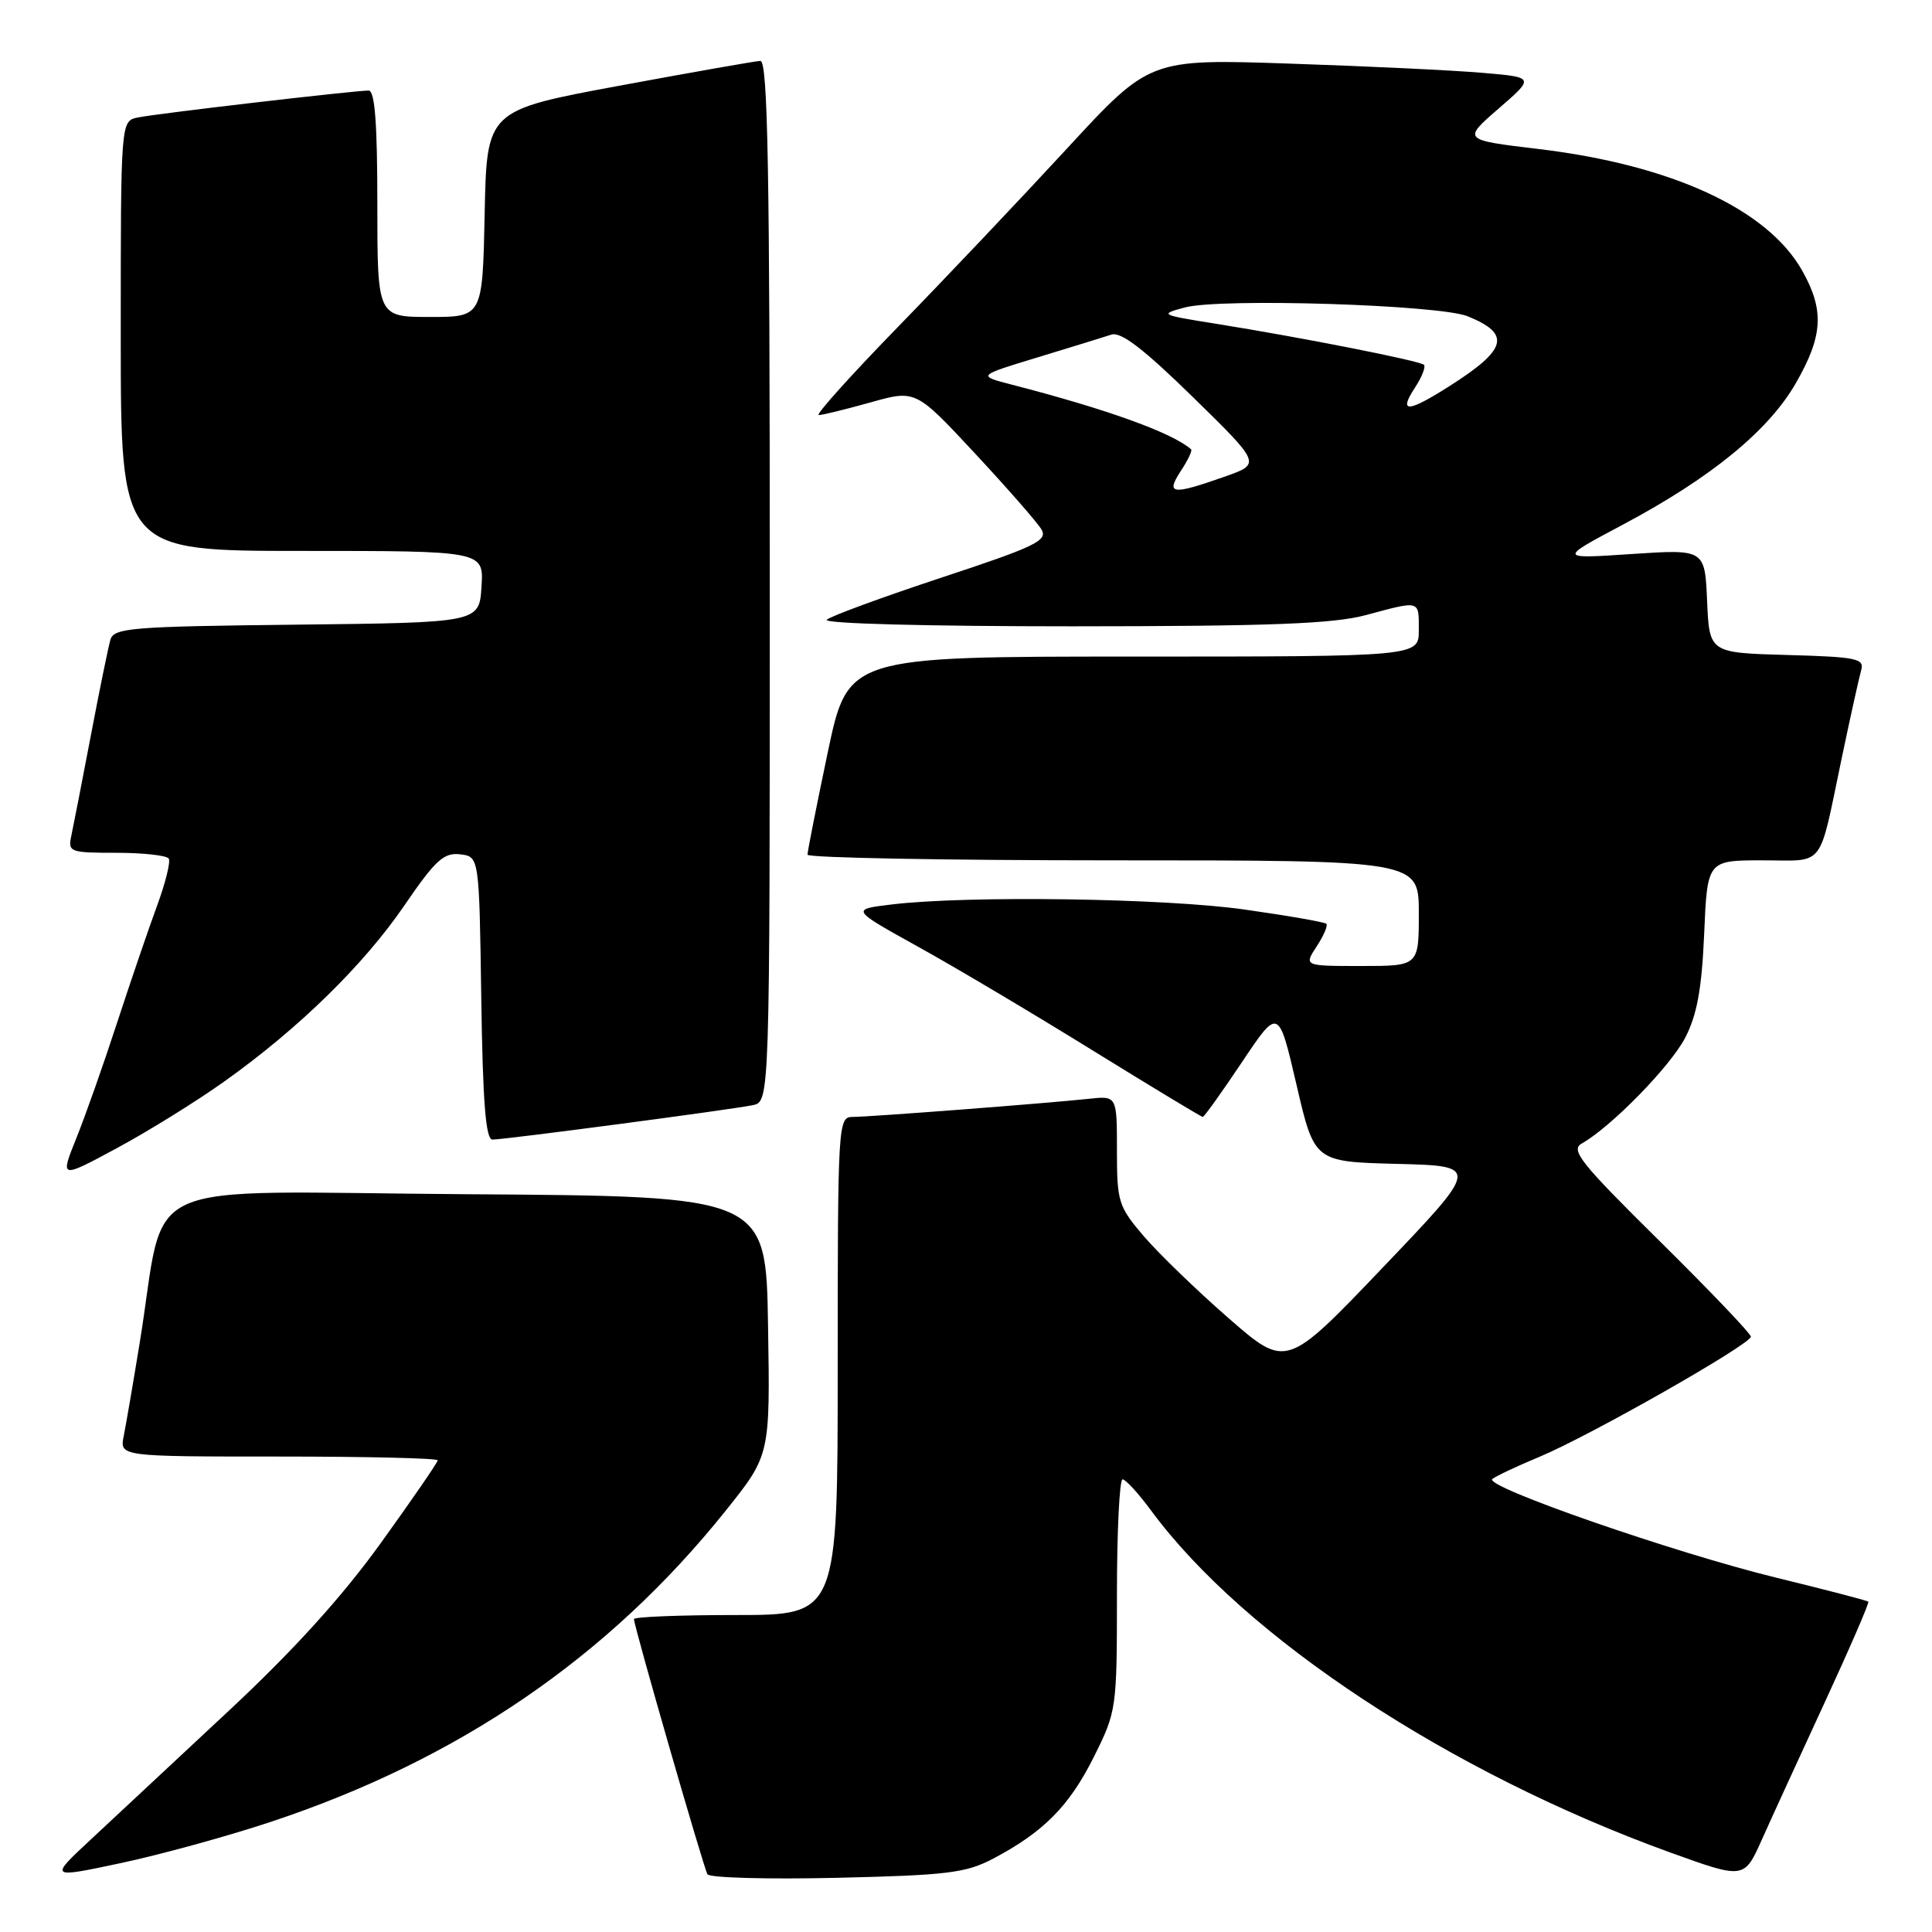 <?xml version="1.0" encoding="UTF-8" standalone="no"?>
<!DOCTYPE svg PUBLIC "-//W3C//DTD SVG 1.1//EN" "http://www.w3.org/Graphics/SVG/1.1/DTD/svg11.dtd" >
<svg xmlns="http://www.w3.org/2000/svg" xmlns:xlink="http://www.w3.org/1999/xlink" version="1.1" viewBox="0 0 256 256">
 <g >
 <path fill="currentColor"
d=" M 35.84 241.42 C 60.77 233.16 80.65 219.56 96.17 200.16 C 102.05 192.81 102.05 192.81 101.77 175.66 C 101.50 158.50 101.50 158.50 61.82 158.24 C 16.93 157.94 22.17 155.55 18.50 178.00 C 17.65 183.22 16.70 188.74 16.40 190.25 C 15.84 193.00 15.84 193.00 36.92 193.00 C 48.51 193.00 58.00 193.22 58.00 193.50 C 58.00 193.77 54.61 198.70 50.46 204.46 C 45.31 211.61 38.89 218.69 30.28 226.72 C 23.33 233.20 15.14 240.84 12.08 243.70 C 6.50 248.89 6.50 248.89 16.00 246.87 C 21.23 245.76 30.15 243.31 35.84 241.42 Z  M 131.62 246.27 C 138.28 242.75 141.69 239.31 144.94 232.80 C 147.95 226.77 148.00 226.45 148.00 211.34 C 148.00 202.90 148.34 196.01 148.75 196.02 C 149.16 196.04 150.85 197.88 152.50 200.12 C 164.93 216.99 192.10 234.89 221.30 245.46 C 231.11 249.00 231.11 249.00 233.46 243.75 C 234.75 240.86 238.52 232.65 241.82 225.50 C 245.12 218.35 247.71 212.38 247.56 212.23 C 247.42 212.08 241.91 210.65 235.32 209.04 C 221.83 205.74 196.57 196.97 197.74 195.98 C 198.16 195.62 200.97 194.29 204.00 193.03 C 210.65 190.26 232.00 178.12 232.00 177.11 C 232.00 176.72 226.56 171.02 219.91 164.45 C 209.39 154.06 208.05 152.38 209.61 151.51 C 213.49 149.31 221.30 141.33 223.29 137.52 C 224.86 134.49 225.49 131.09 225.81 123.75 C 226.23 114.00 226.23 114.00 233.55 114.00 C 241.95 114.00 240.92 115.33 244.03 100.50 C 245.18 95.00 246.35 89.73 246.62 88.79 C 247.06 87.26 245.99 87.04 236.81 86.79 C 226.50 86.50 226.50 86.50 226.20 79.63 C 225.90 72.77 225.90 72.77 216.20 73.41 C 206.50 74.06 206.50 74.06 215.00 69.54 C 226.69 63.33 234.35 57.07 237.97 50.75 C 241.56 44.50 241.75 41.11 238.81 35.88 C 234.23 27.72 221.50 21.85 203.84 19.74 C 193.79 18.54 193.79 18.54 198.57 14.39 C 203.36 10.24 203.36 10.24 196.43 9.65 C 192.62 9.32 181.14 8.77 170.92 8.43 C 152.34 7.80 152.34 7.80 141.42 19.64 C 135.41 26.16 125.35 36.78 119.05 43.25 C 112.76 49.71 108.00 55.00 108.49 55.00 C 108.97 55.00 112.06 54.24 115.35 53.32 C 121.33 51.64 121.33 51.64 129.18 60.07 C 133.50 64.71 137.47 69.25 138.01 70.17 C 138.86 71.63 137.16 72.44 124.74 76.54 C 116.91 79.13 110.07 81.64 109.55 82.12 C 109.01 82.63 122.87 82.99 142.05 82.99 C 168.36 82.98 176.67 82.66 181.00 81.50 C 188.25 79.55 188.00 79.48 188.00 83.50 C 188.00 87.00 188.00 87.00 150.17 87.00 C 112.35 87.00 112.35 87.00 109.67 99.75 C 108.20 106.76 106.99 112.84 107.00 113.25 C 107.00 113.66 125.22 114.00 147.50 114.00 C 188.00 114.00 188.00 114.00 188.00 121.00 C 188.00 128.00 188.00 128.00 180.38 128.00 C 172.77 128.00 172.77 128.00 174.46 125.41 C 175.40 123.99 175.97 122.64 175.75 122.41 C 175.52 122.18 170.64 121.33 164.92 120.52 C 154.34 119.01 128.11 118.64 118.12 119.85 C 112.74 120.50 112.74 120.50 121.62 125.43 C 126.51 128.13 136.92 134.32 144.77 139.18 C 152.62 144.03 159.19 148.00 159.37 148.00 C 159.56 148.00 161.89 144.74 164.56 140.75 C 169.41 133.50 169.41 133.50 171.79 143.72 C 174.16 153.94 174.16 153.94 185.12 154.22 C 196.08 154.50 196.08 154.50 183.26 167.92 C 170.45 181.34 170.45 181.34 162.80 174.67 C 158.59 171.00 153.54 166.11 151.57 163.82 C 148.19 159.86 148.00 159.26 148.00 152.42 C 148.00 145.19 148.00 145.19 144.25 145.60 C 138.74 146.19 115.21 148.00 112.95 148.00 C 111.06 148.00 111.00 148.97 111.00 181.00 C 111.00 214.00 111.00 214.00 97.50 214.00 C 90.08 214.00 84.00 214.24 84.00 214.54 C 84.00 215.46 93.22 247.46 93.74 248.35 C 94.02 248.82 101.72 249.03 110.87 248.82 C 125.56 248.48 127.98 248.18 131.62 246.27 Z  M 29.78 143.26 C 39.63 136.24 48.23 127.82 53.63 119.91 C 57.68 113.98 58.81 112.95 60.96 113.20 C 63.50 113.50 63.50 113.50 63.77 132.25 C 63.97 146.03 64.36 151.00 65.25 151.00 C 66.91 151.00 96.98 147.02 99.75 146.44 C 102.00 145.96 102.00 145.96 102.00 76.98 C 102.00 22.43 101.74 8.01 100.75 8.07 C 100.06 8.10 91.62 9.59 82.00 11.37 C 64.50 14.62 64.50 14.62 64.22 28.31 C 63.94 42.00 63.94 42.00 56.97 42.00 C 50.00 42.00 50.00 42.00 50.00 27.00 C 50.00 16.36 49.67 12.00 48.85 12.00 C 46.93 12.00 20.66 15.06 18.25 15.57 C 16.00 16.04 16.00 16.04 16.00 44.52 C 16.00 73.00 16.00 73.00 40.05 73.00 C 64.11 73.00 64.11 73.00 63.80 77.75 C 63.50 82.50 63.50 82.50 39.31 82.77 C 17.36 83.01 15.08 83.20 14.63 84.77 C 14.35 85.72 13.18 91.45 12.03 97.50 C 10.88 103.55 9.71 109.51 9.45 110.75 C 8.98 112.90 9.25 113.00 15.42 113.00 C 18.97 113.00 22.10 113.35 22.36 113.77 C 22.62 114.19 21.92 117.01 20.81 120.02 C 19.70 123.03 17.32 130.00 15.52 135.50 C 13.73 141.00 11.29 147.91 10.10 150.85 C 7.95 156.20 7.95 156.20 15.53 152.11 C 19.69 149.87 26.11 145.88 29.78 143.26 Z  M 156.46 62.41 C 157.40 60.99 158.01 59.70 157.83 59.54 C 155.33 57.34 146.71 54.23 134.00 50.95 C 129.50 49.78 129.50 49.78 137.50 47.35 C 141.90 46.01 146.29 44.66 147.26 44.34 C 148.53 43.92 151.53 46.23 158.06 52.61 C 167.10 61.46 167.10 61.46 162.30 63.15 C 155.27 65.63 154.43 65.52 156.46 62.41 Z  M 187.46 51.41 C 188.40 49.99 188.94 48.61 188.68 48.34 C 188.14 47.81 172.51 44.72 161.00 42.88 C 153.72 41.72 153.60 41.65 157.00 40.74 C 161.70 39.47 190.71 40.38 194.48 41.91 C 200.26 44.26 199.73 46.29 192.05 51.17 C 186.53 54.68 185.28 54.75 187.46 51.41 Z "/>
</g>
</svg>
